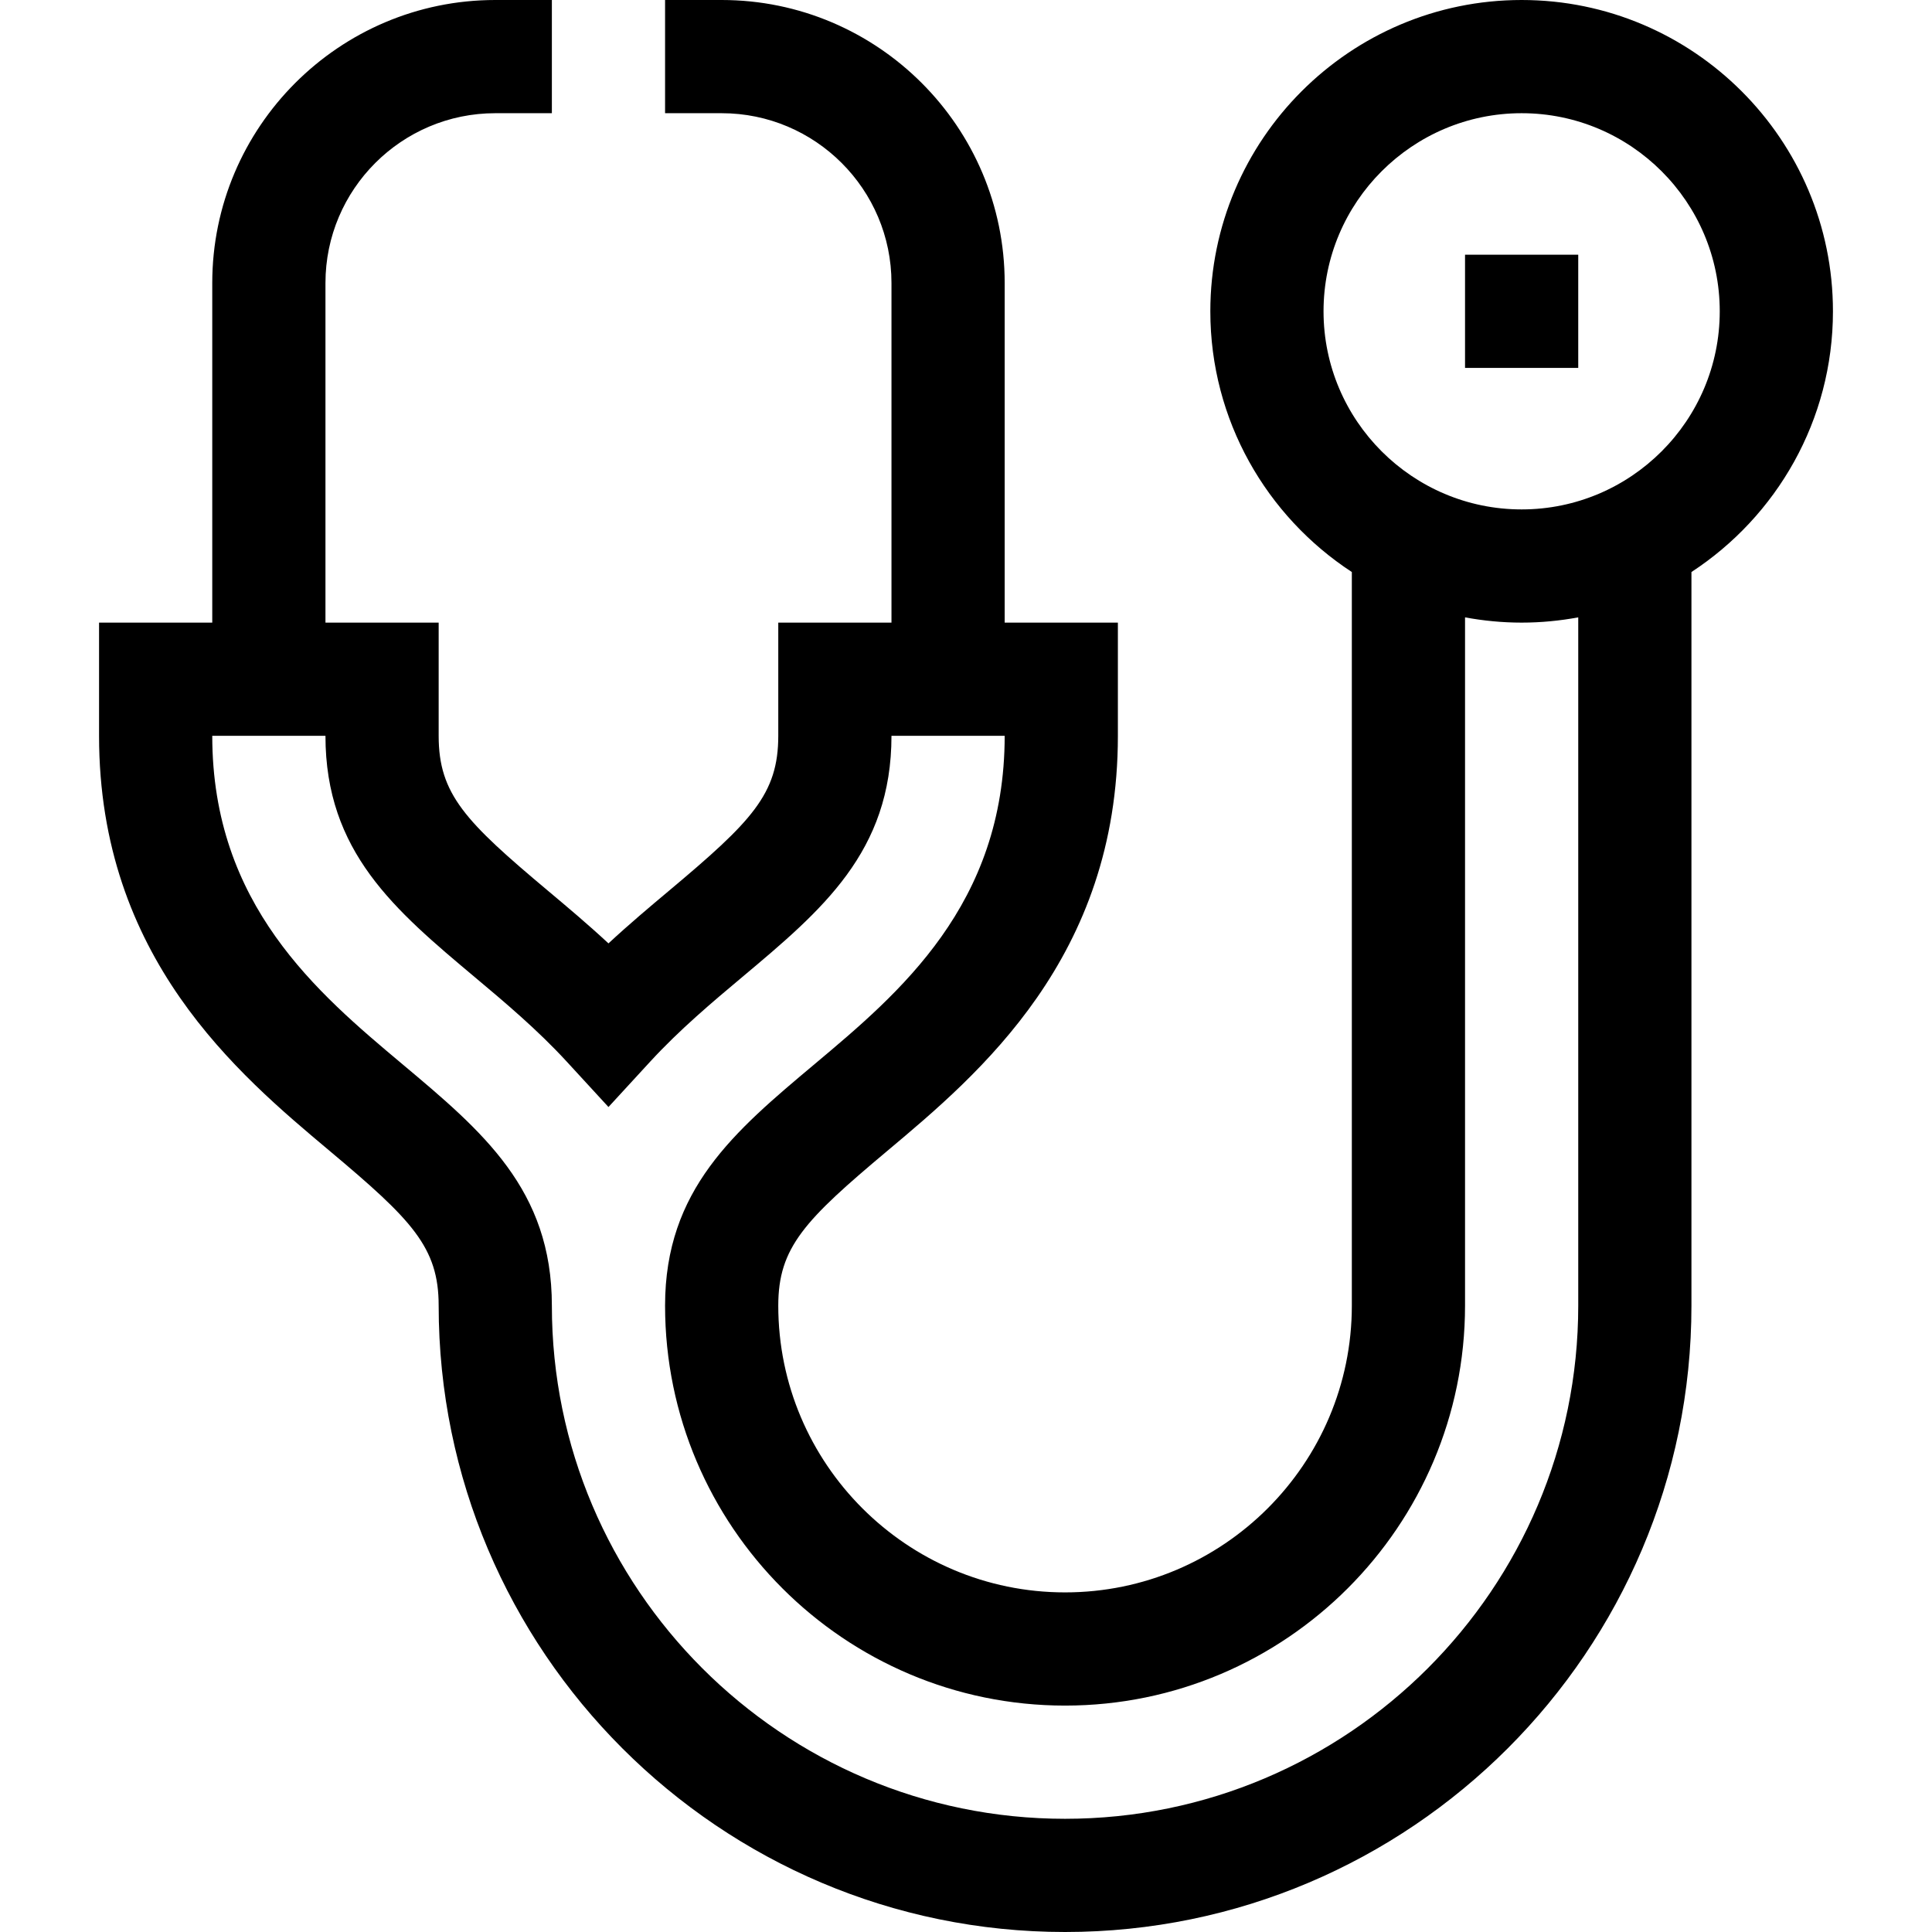 <svg id="Capa_1" enable-background="new 0 0 512 512" height="512" viewBox="0 0 512 512" width="512" xmlns="http://www.w3.org/2000/svg"><g><path d="m388.25 67.5h30v30h-30z"/><path d="m485.75 82.5c0-45.491-37.01-82.5-82.5-82.5s-82.5 37.009-82.5 82.5c0 28.896 14.946 54.353 37.5 69.093v194.407c0 41.907-34.094 76-76 76s-76-34.093-76-76c0-15.462 7.065-22.689 28.922-41.025 24.322-20.404 61.078-51.238 61.078-109.975v-30h-30v-90c0-41.355-33.645-75-75-75h-15v30h15c24.813 0 45 20.187 45 45v90h-30v30c0 15.462-7.065 22.689-28.922 41.025-5.063 4.248-10.533 8.836-16.078 13.982-5.545-5.146-11.015-9.734-16.078-13.982-21.857-18.336-28.922-25.563-28.922-41.025v-30h-30v-90c0-24.813 20.187-45 45-45h15v-30h-15c-41.355 0-75 33.645-75 75v90h-30v30c0 58.737 36.756 89.571 61.078 109.975 21.856 18.335 28.922 25.563 28.922 41.025 0 91.533 74.467 166 166 166s166-74.467 166-166v-194.407c22.554-14.74 37.5-40.197 37.5-69.093zm-67.5 263.5c0 74.991-61.01 136-136 136s-136-61.009-136-136c0-30.753-18.37-46.165-39.641-64.009-22.436-18.822-50.359-42.246-50.359-86.991h30c0 30.753 18.37 46.165 39.641 64.008 7.727 6.481 16.483 13.828 24.316 22.349l11.043 12.014 11.043-12.014c7.833-8.521 16.59-15.868 24.316-22.349 21.271-17.843 39.641-33.255 39.641-64.008h30c0 44.745-27.923 68.169-50.359 86.992-21.271 17.843-39.641 33.255-39.641 64.008 0 58.449 47.552 106 106 106s106-47.551 106-106v-182.392c4.868.898 9.876 1.392 15 1.392s10.132-.493 15-1.392zm-15-211c-28.948 0-52.5-23.551-52.5-52.5s23.552-52.5 52.5-52.5 52.5 23.551 52.5 52.5-23.552 52.5-52.5 52.5z"/></g></svg>